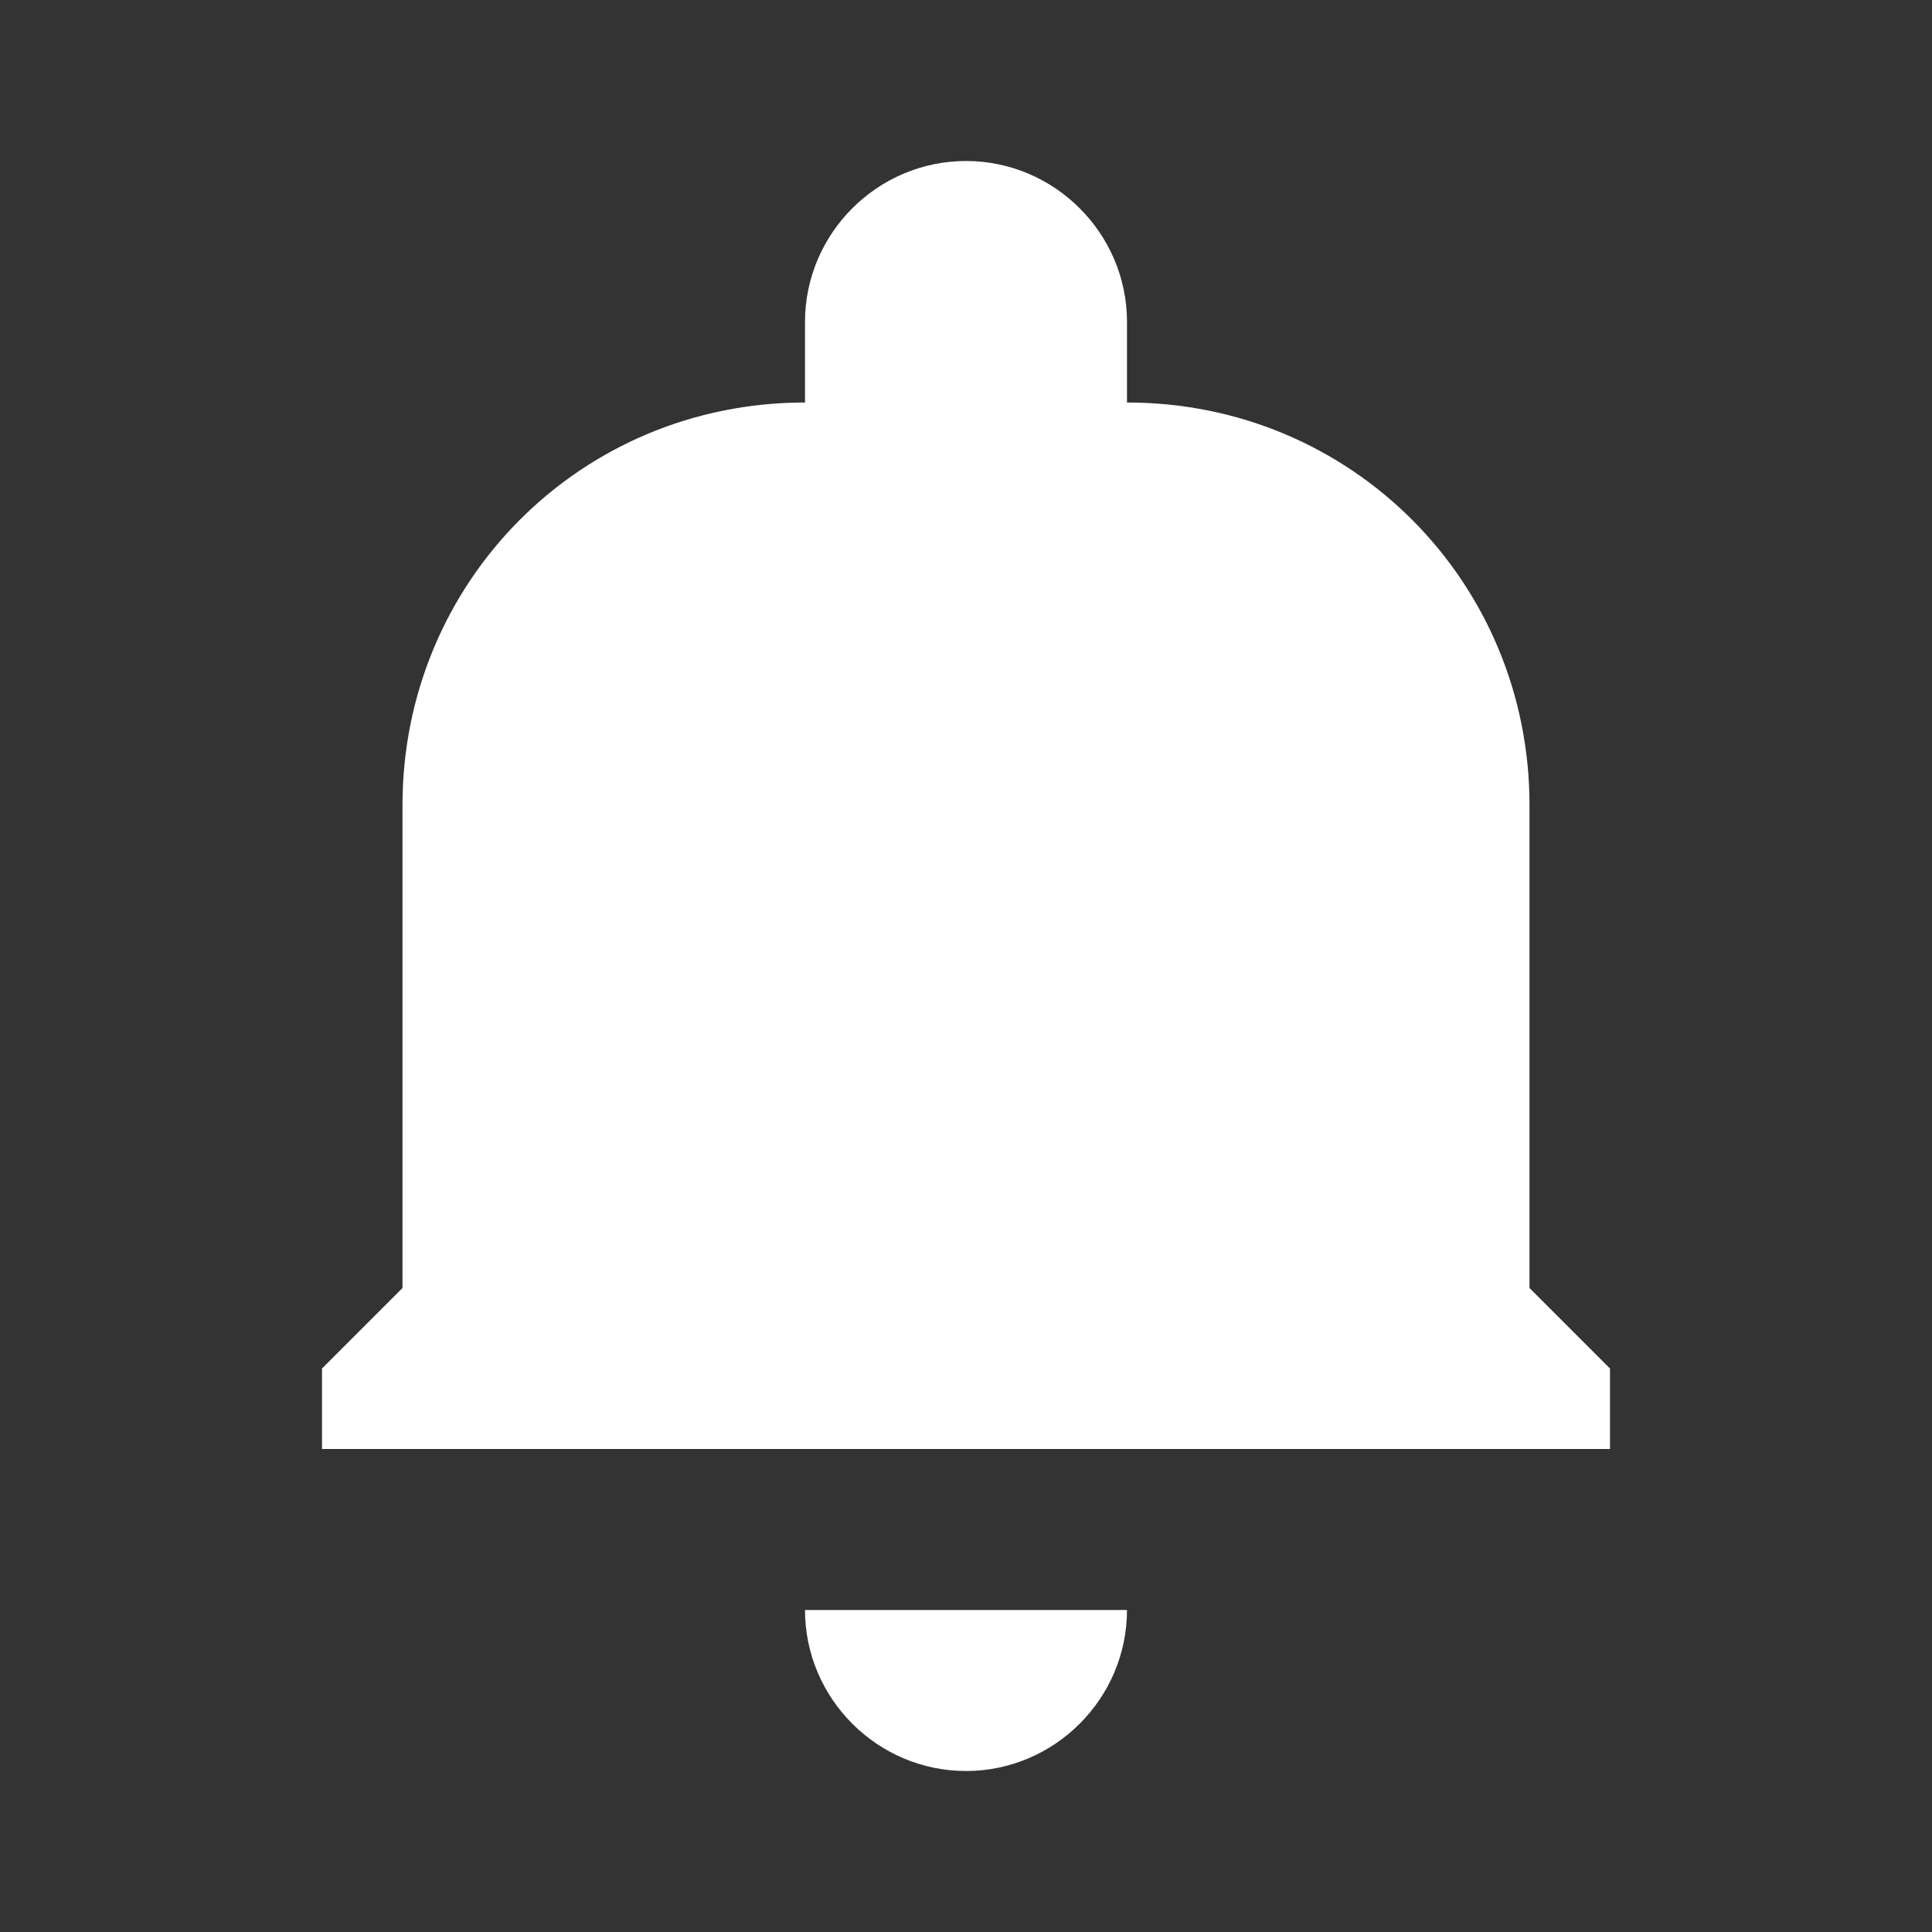 <svg xmlns="http://www.w3.org/2000/svg" 
     width="24px" height="24px" viewBox="0 0 24 24" fill="#FFFFFF">
  <rect x="0" y="0" width="24" height="24" fill="#333333" stroke="none"/>
  <path d="
    M12 2
    C10.9 2 10 2.9 10 4
    V5
    C7.2 5 5 7.24 5 10
    V16 L4 17 V18 H20 V17 L19 16
    V10 C19 7.24 16.8 5 14 5
    V4 C14 2.9 13.1 2 12 2
    Z

    M12 22
    C13.1 22 14 21.1 14 20
    H10 C10 21.1 10.9 22 12 22
    Z" />
</svg>
